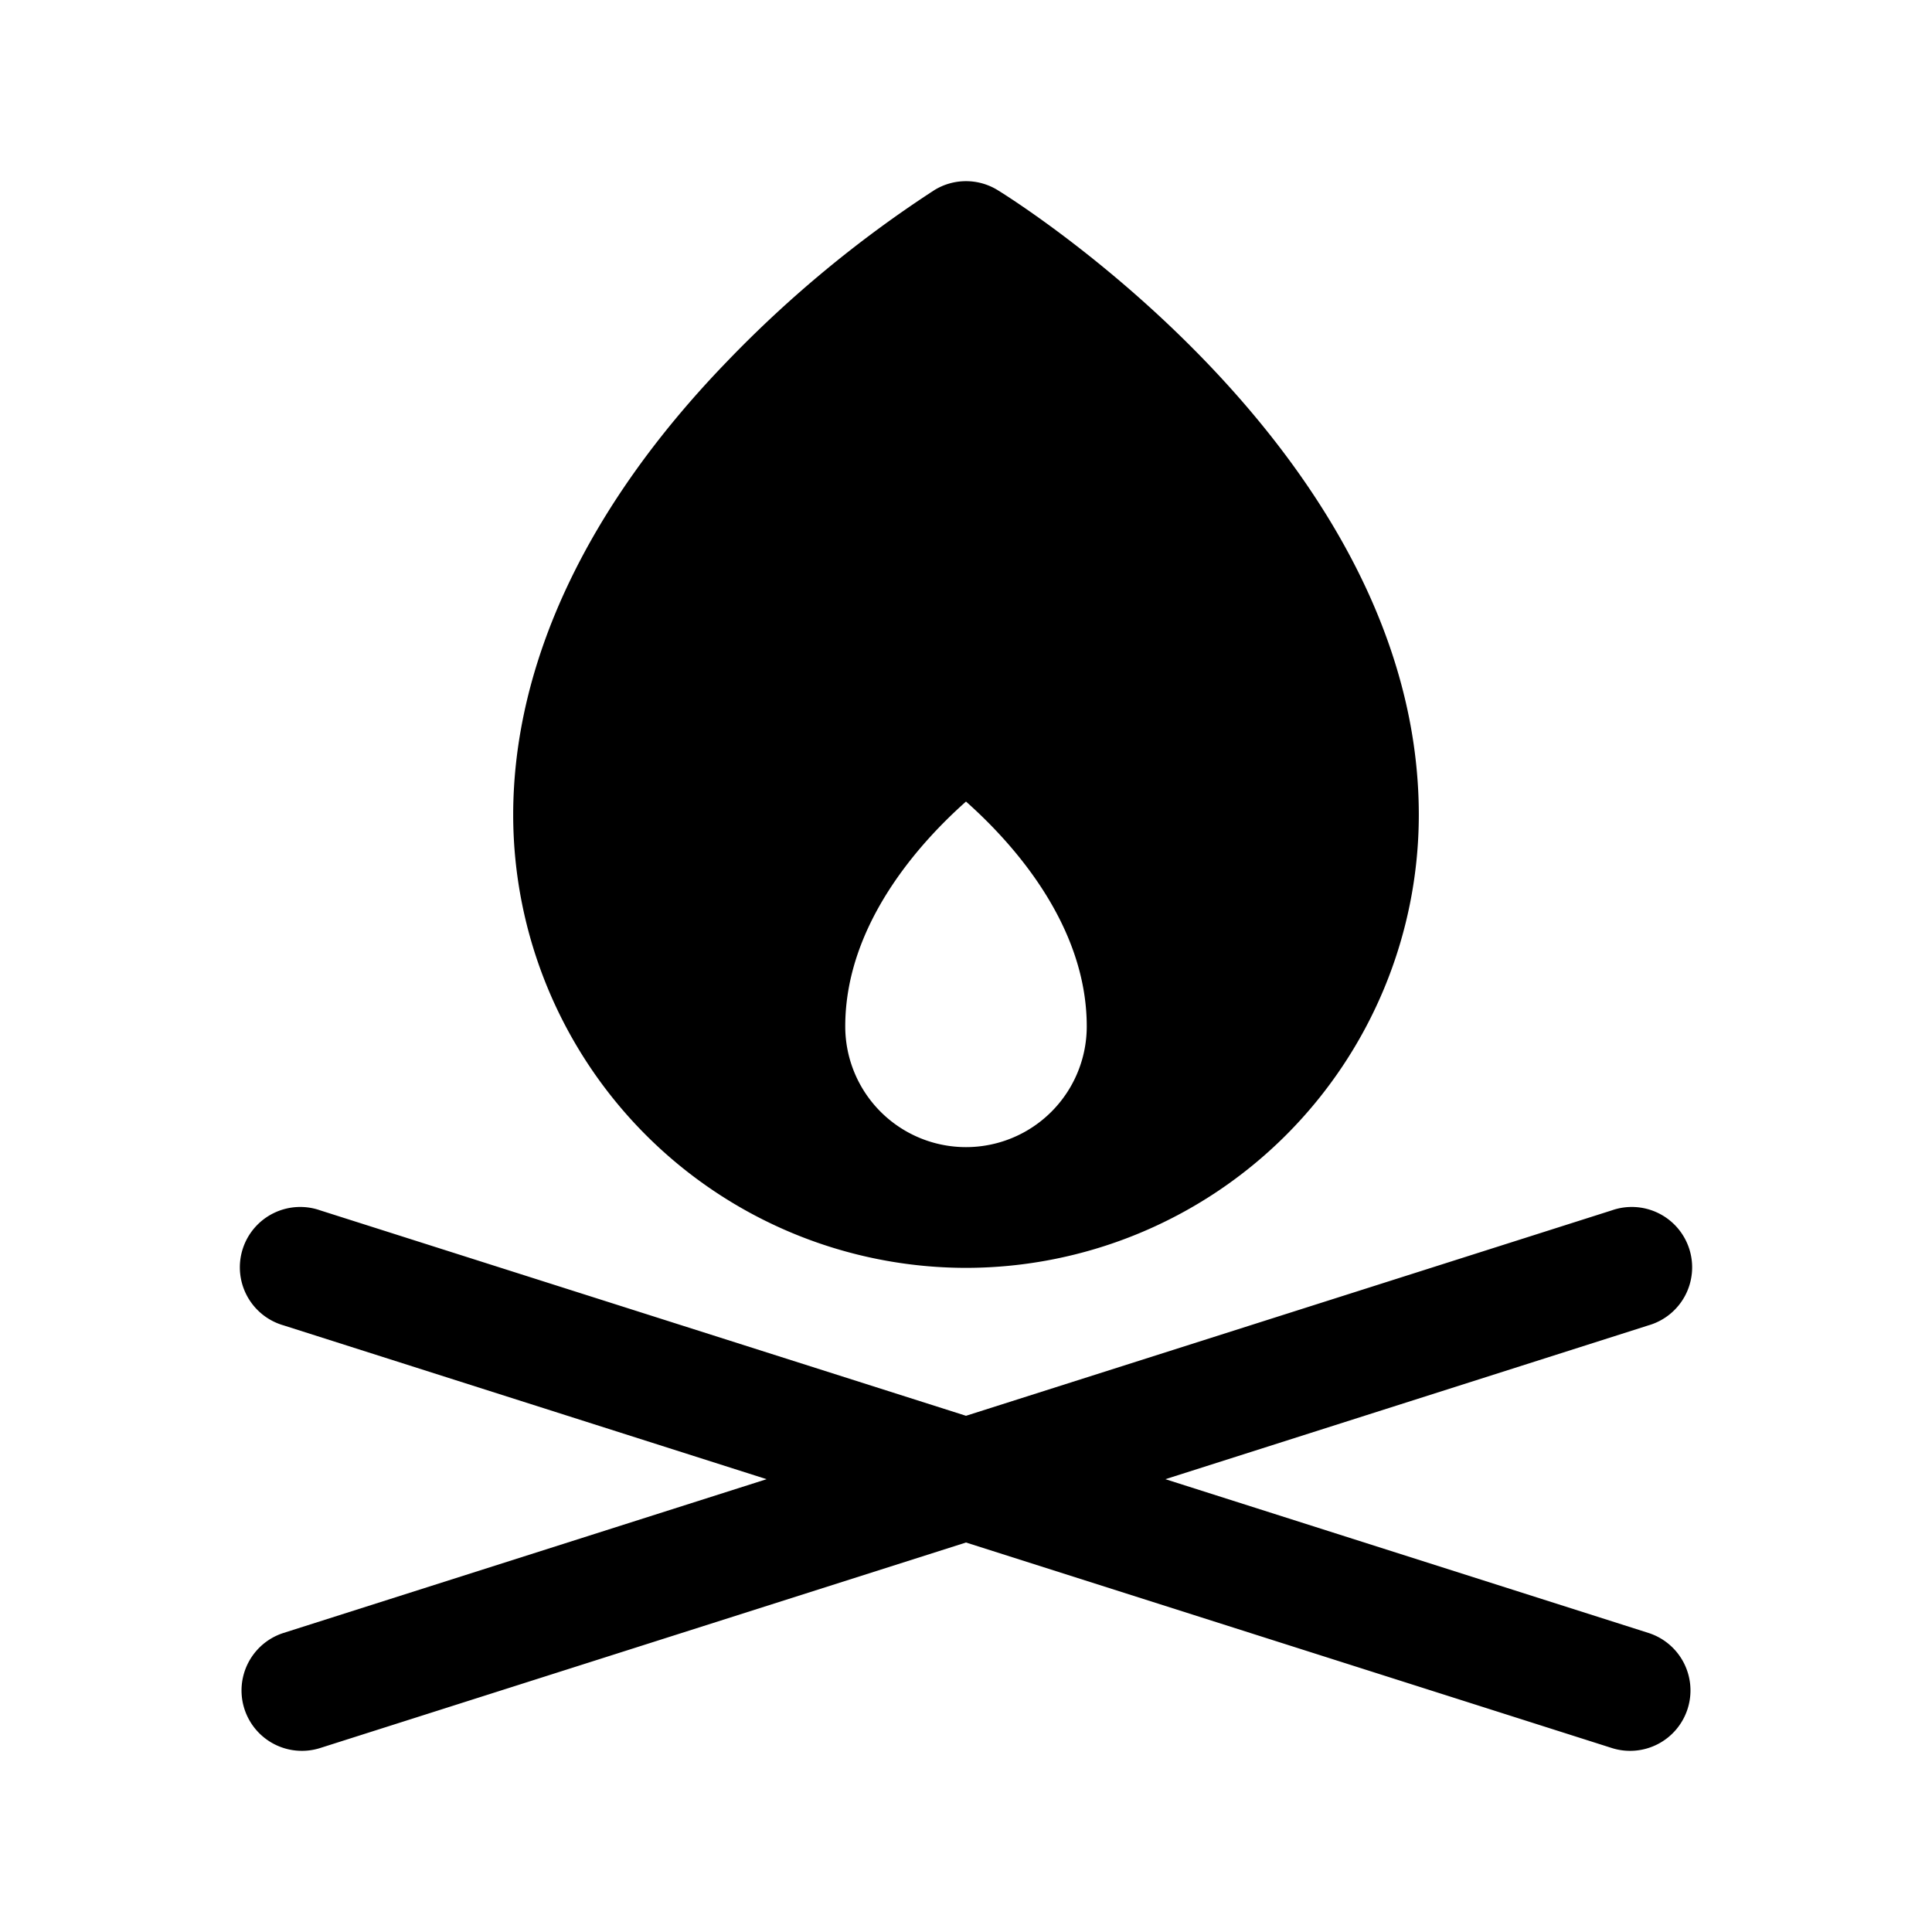 <svg xmlns="http://www.w3.org/2000/svg" width="24" height="24" viewBox="0 0 256 256">
    <path d="M180,108a52,52,0,0,1-52,52,24,24,0,0,0,24-24c0-24-24-40-24-40s-24,16-24,40a24,24,0,0,0,24,24,52,52,0,0,1-52-52c0-44,52-76,52-76S180,64,180,108Z" class="pr-icon-duotone-secondary"/>
    <path d="M128,168a60.07,60.07,0,0,0,60-60c0-47.92-53.53-81.41-55.81-82.81a8,8,0,0,0-8.38,0A156,156,0,0,0,96.24,48C77.77,67.13,68,87.9,68,108A60.07,60.07,0,0,0,128,168Zm-16-32c0-13.57,10-24.46,16-29.79,6,5.33,16,16.22,16,29.79a16,16,0,0,1-32,0Zm16-94.34C139.74,50,172,76,172,108a43.83,43.83,0,0,1-12.09,30.24c.05-.74.09-1.49.09-2.24,0-28-26.44-45.91-27.56-46.66a8,8,0,0,0-8.88,0C122.44,90.09,96,108,96,136c0,.75,0,1.5.09,2.24A43.83,43.83,0,0,1,84,108C84,76,116.27,50,128,41.66Zm95.62,184.76a8,8,0,0,1-10.05,5.2L128,204.39,42.43,231.62a8,8,0,1,1-4.85-15.25l64-20.37-64-20.38a8,8,0,1,1,4.85-15.24L128,187.6l85.57-27.22a8,8,0,1,1,4.85,15.24l-64,20.38,64,20.37A8,8,0,0,1,223.62,226.42Z"/>
</svg>